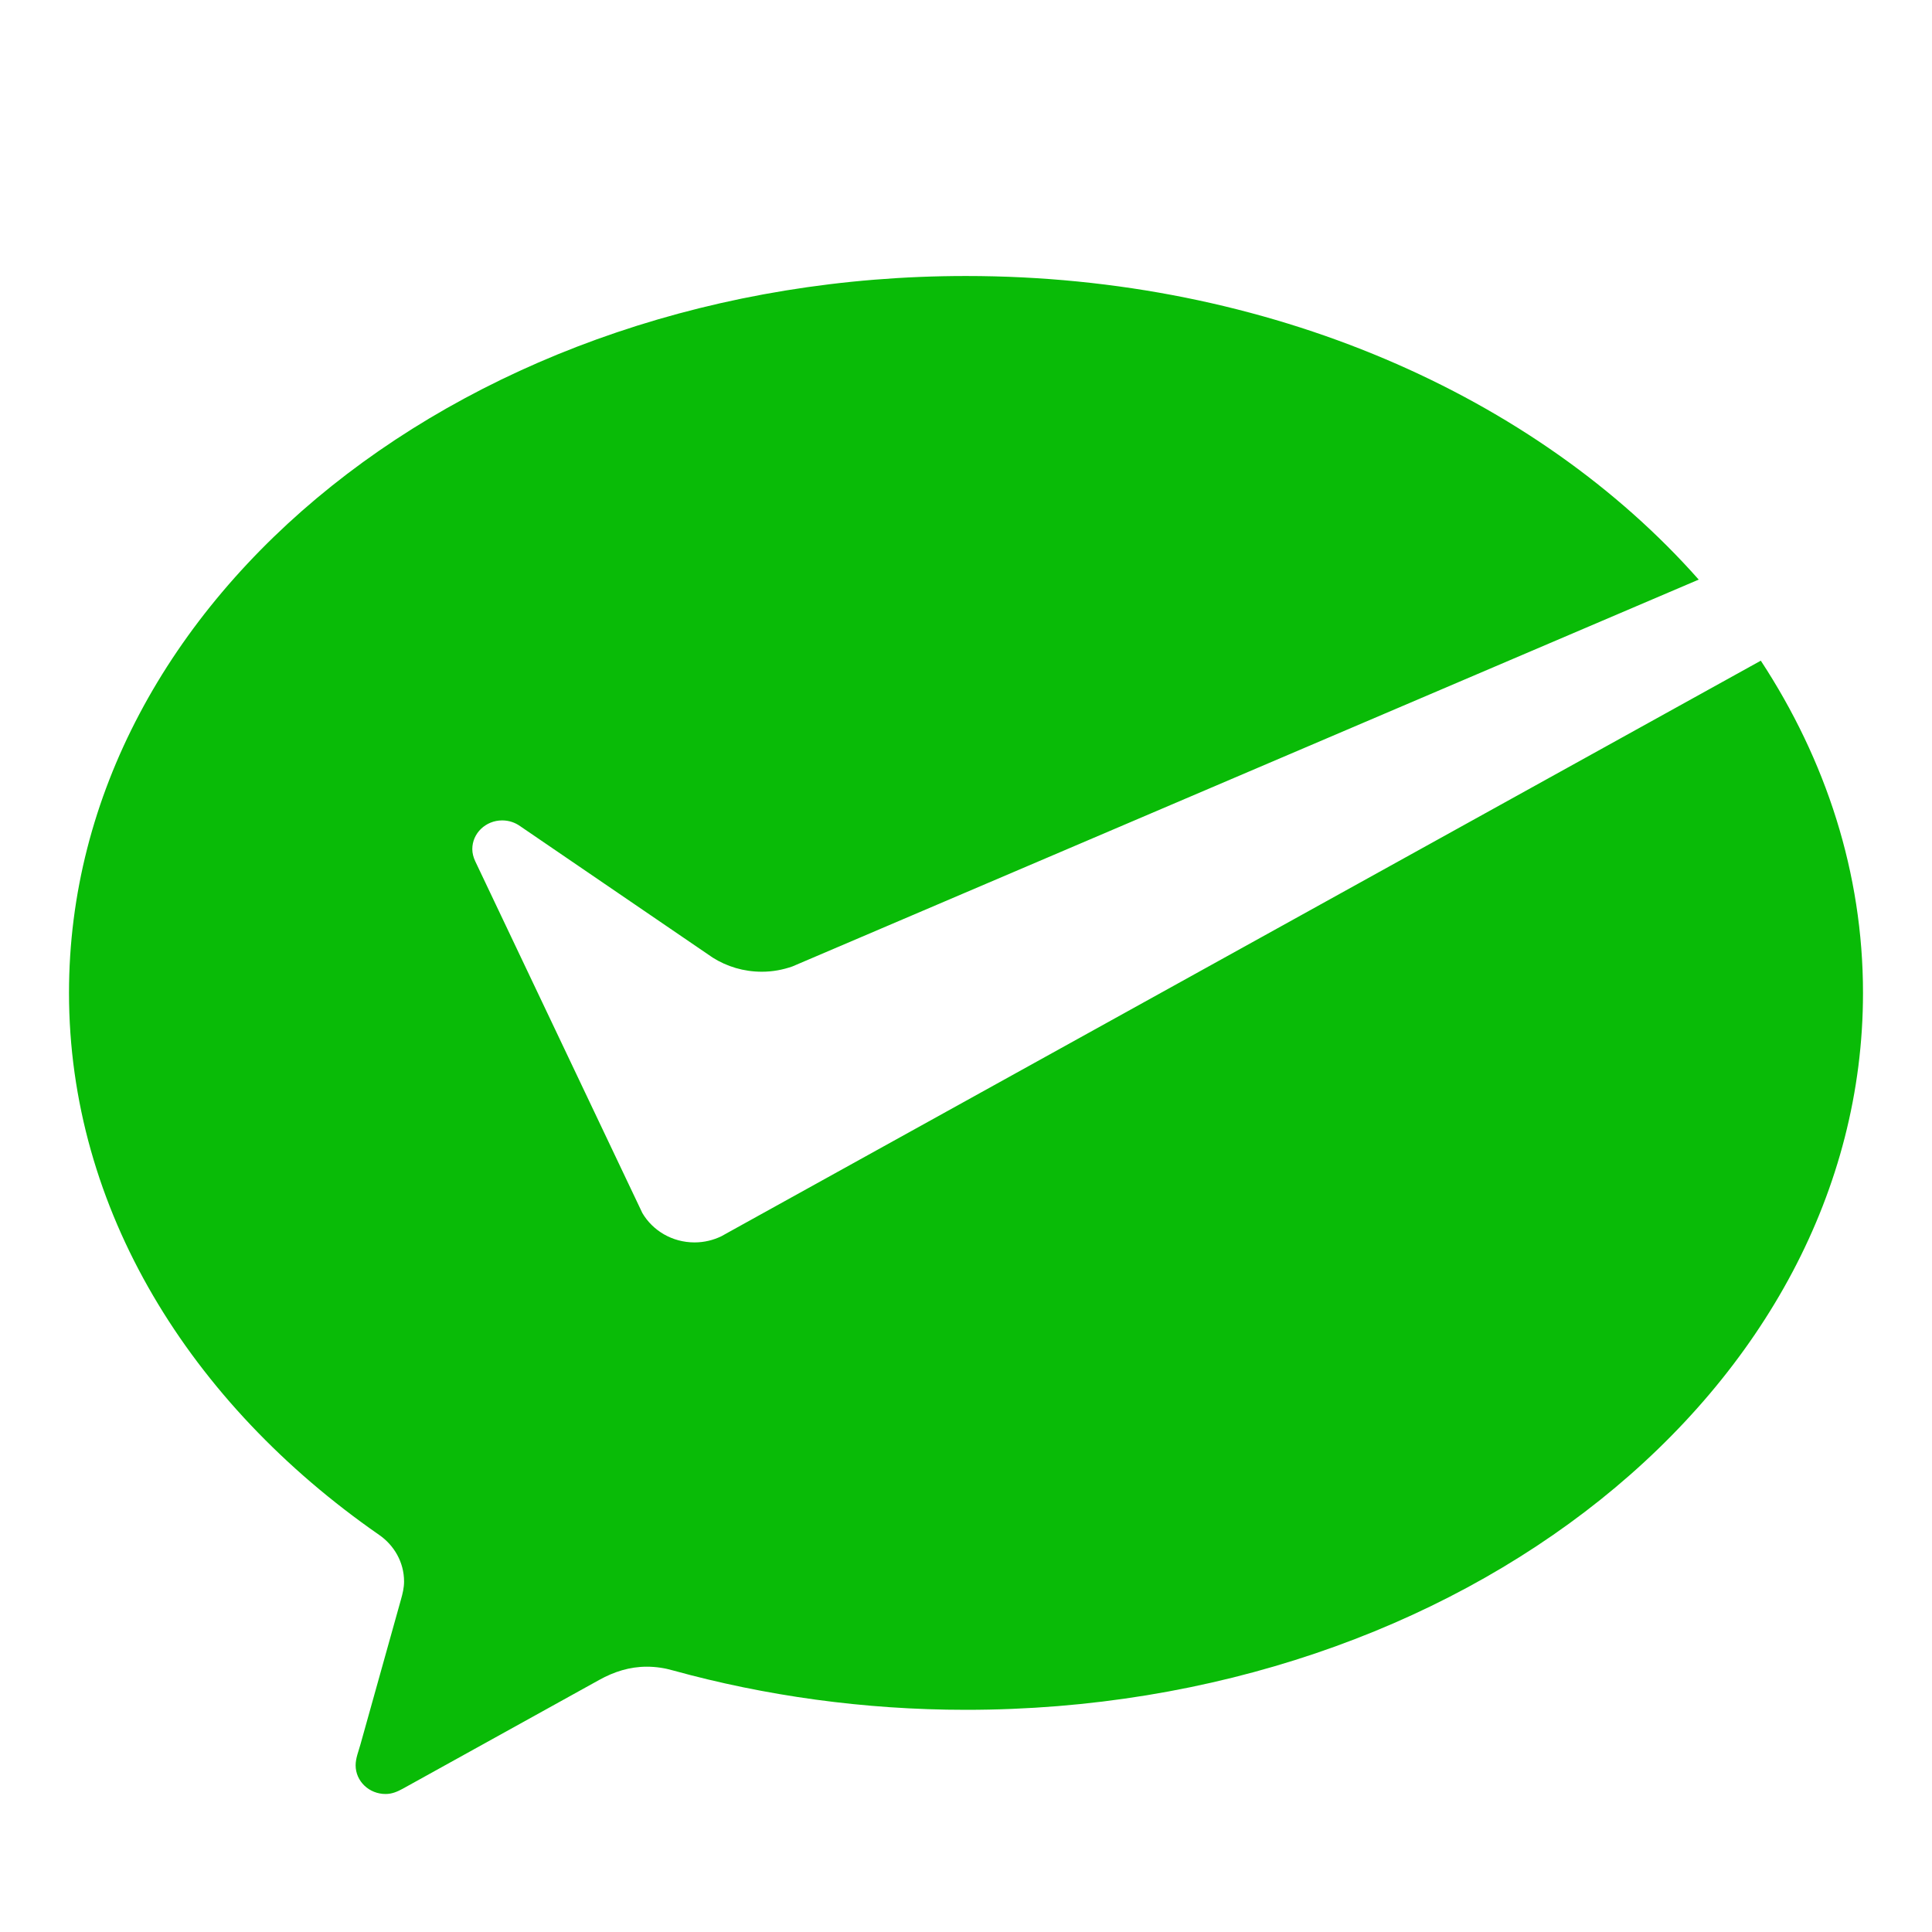 <?xml version="1.0" encoding="UTF-8"?>
<svg width="28px" height="28px" viewBox="0 0 28 28" version="1.1" xmlns="http://www.w3.org/2000/svg" xmlns:xlink="http://www.w3.org/1999/xlink">
    <!-- Generator: Sketch 50.2 (55047) - http://www.bohemiancoding.com/sketch -->
    <title>pay_icon</title>
    <desc>Created with Sketch.</desc>
    <defs></defs>
    <g id="pay_icon" stroke="none" stroke-width="1" fill="none" fill-rule="evenodd">
        <path d="M10.456,17.916 C10.338,17.973 10.206,18.006 10.066,18.006 C9.741,18.006 9.459,17.834 9.31,17.581 L9.253,17.461 L6.887,12.481 C6.861,12.426 6.845,12.365 6.845,12.306 C6.845,12.076 7.039,11.89 7.278,11.89 C7.376,11.89 7.465,11.921 7.538,11.973 L10.33,13.879 C10.535,14.008 10.778,14.083 11.041,14.083 C11.197,14.083 11.346,14.055 11.485,14.006 L24.619,8.4 C22.265,5.739 18.388,4 14,4 C6.82,4 1,8.651 1,14.39 C1,17.521 2.751,20.338 5.492,22.243 C5.712,22.394 5.856,22.641 5.856,22.92 C5.856,23.012 5.835,23.097 5.81,23.185 C5.591,23.968 5.241,25.222 5.224,25.281 C5.197,25.379 5.154,25.481 5.154,25.584 C5.154,25.814 5.348,26 5.588,26 C5.682,26 5.759,25.966 5.838,25.923 L8.684,24.347 C8.898,24.228 9.125,24.155 9.374,24.155 C9.507,24.155 9.636,24.175 9.756,24.21 C11.084,24.576 12.517,24.78 14,24.78 C21.18,24.78 27,20.128 27,14.39 C27,12.652 26.463,11.015 25.519,9.575 L10.551,17.863 L10.456,17.916 Z" id="Fill-10" fill="#09BB07"></path>
    </g>
</svg>